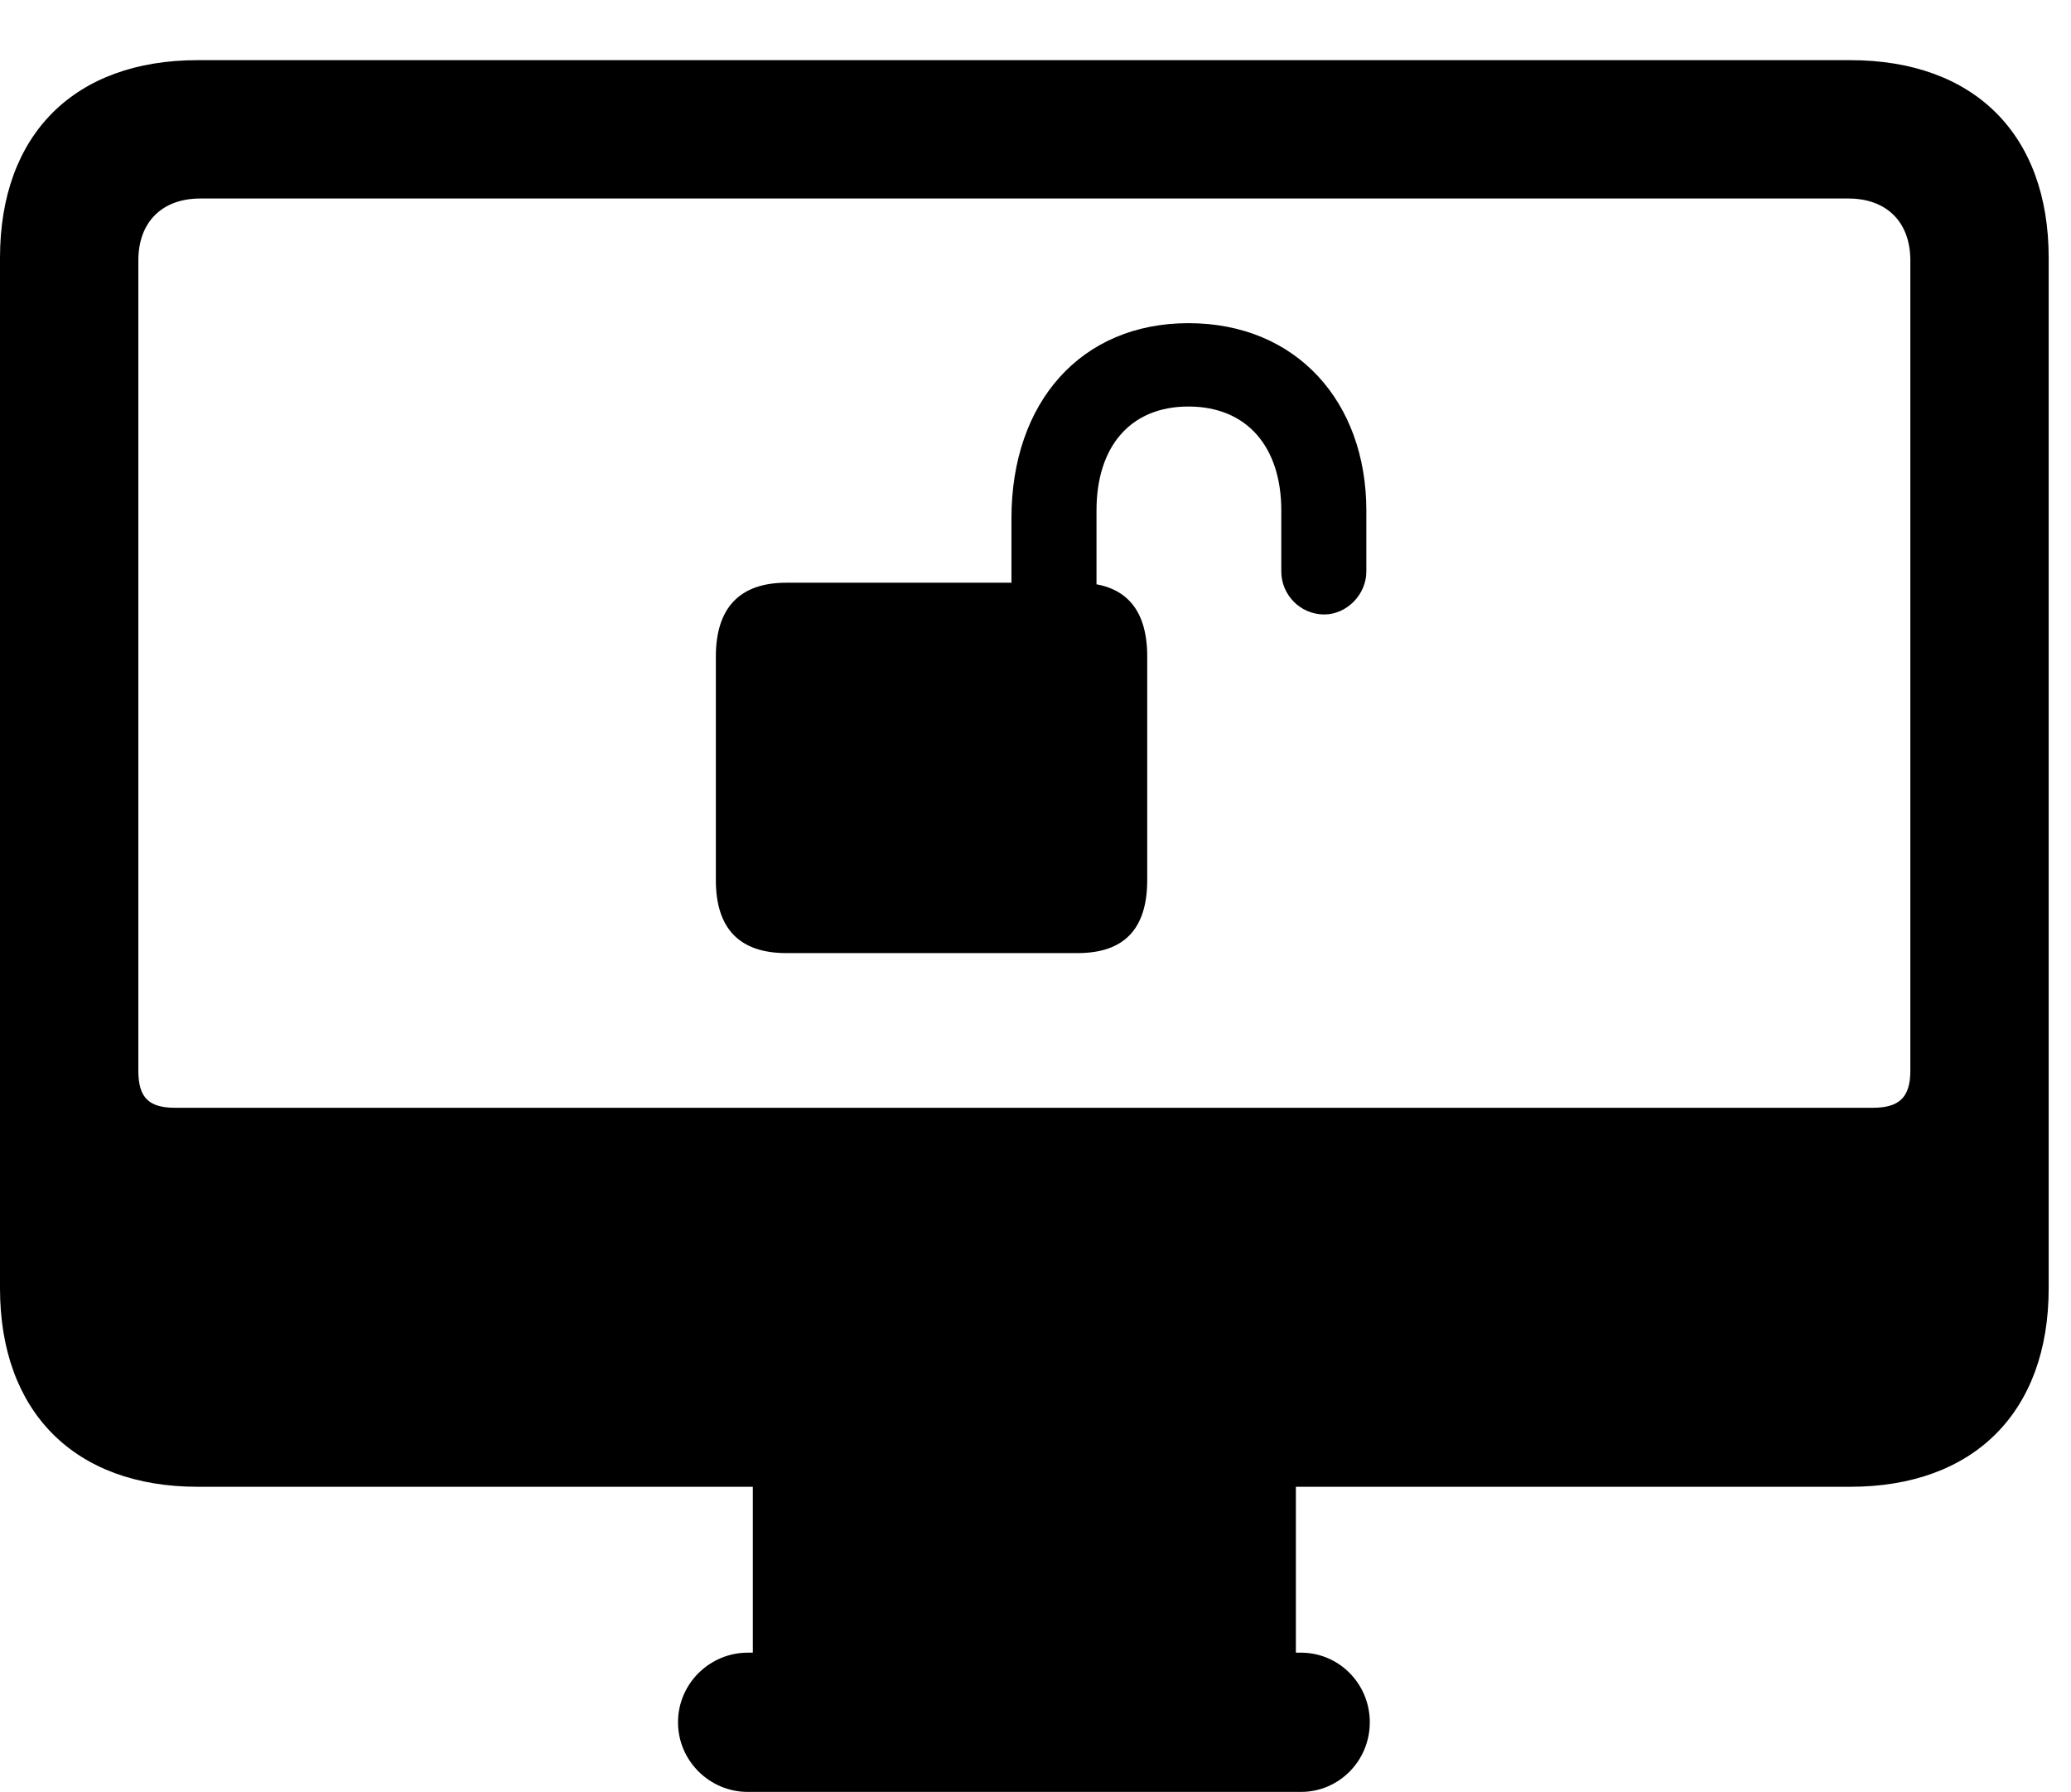 <svg version="1.1" xmlns="http://www.w3.org/2000/svg" xmlns:xlink="http://www.w3.org/1999/xlink" viewBox="0 0 32.949 28.506">
 <g>
  
  <path d="M3.145 23.652L29.436 23.652C31.404 23.652 32.594 22.463 32.594 20.494L32.594 4.102C32.594 2.133 31.404 0.957 29.436 0.957L3.145 0.957C1.189 0.957 0 2.133 0 4.102L0 20.494C0 22.463 1.189 23.652 3.145 23.652ZM2.789 17.623C2.379 17.623 2.201 17.473 2.201 17.035L2.201 4.143C2.201 3.527 2.584 3.158 3.186 3.158L29.408 3.158C30.01 3.158 30.393 3.527 30.393 4.143L30.393 17.035C30.393 17.473 30.201 17.623 29.791 17.623ZM11.977 26.906L20.617 26.906L20.617 23.475L11.977 23.475ZM11.895 28.506L20.699 28.506C21.301 28.506 21.793 28.014 21.793 27.398C21.793 26.783 21.301 26.291 20.699 26.291L11.895 26.291C11.293 26.291 10.787 26.783 10.787 27.398C10.787 28.014 11.293 28.506 11.895 28.506Z" style="fill:hsl(0 0 0/0.85)"></path>
  <path d="M11.389 14C11.389 14.779 11.771 15.162 12.51 15.162L17.145 15.162C17.883 15.162 18.252 14.779 18.252 14L18.252 10.445C18.252 9.666 17.883 9.27 17.145 9.27L12.51 9.27C11.771 9.27 11.389 9.666 11.389 10.445ZM16.092 10.076L17.445 10.076L17.445 8.121C17.445 7.109 17.979 6.467 18.908 6.467C19.838 6.467 20.385 7.109 20.385 8.121L20.385 9.092C20.385 9.461 20.686 9.775 21.068 9.775C21.424 9.775 21.738 9.461 21.738 9.092L21.738 8.121C21.738 6.398 20.631 5.141 18.908 5.141C17.199 5.141 16.092 6.398 16.092 8.244Z" style="fill:hsl(0 0 0/0.85)"></path>
 </g>
</svg>